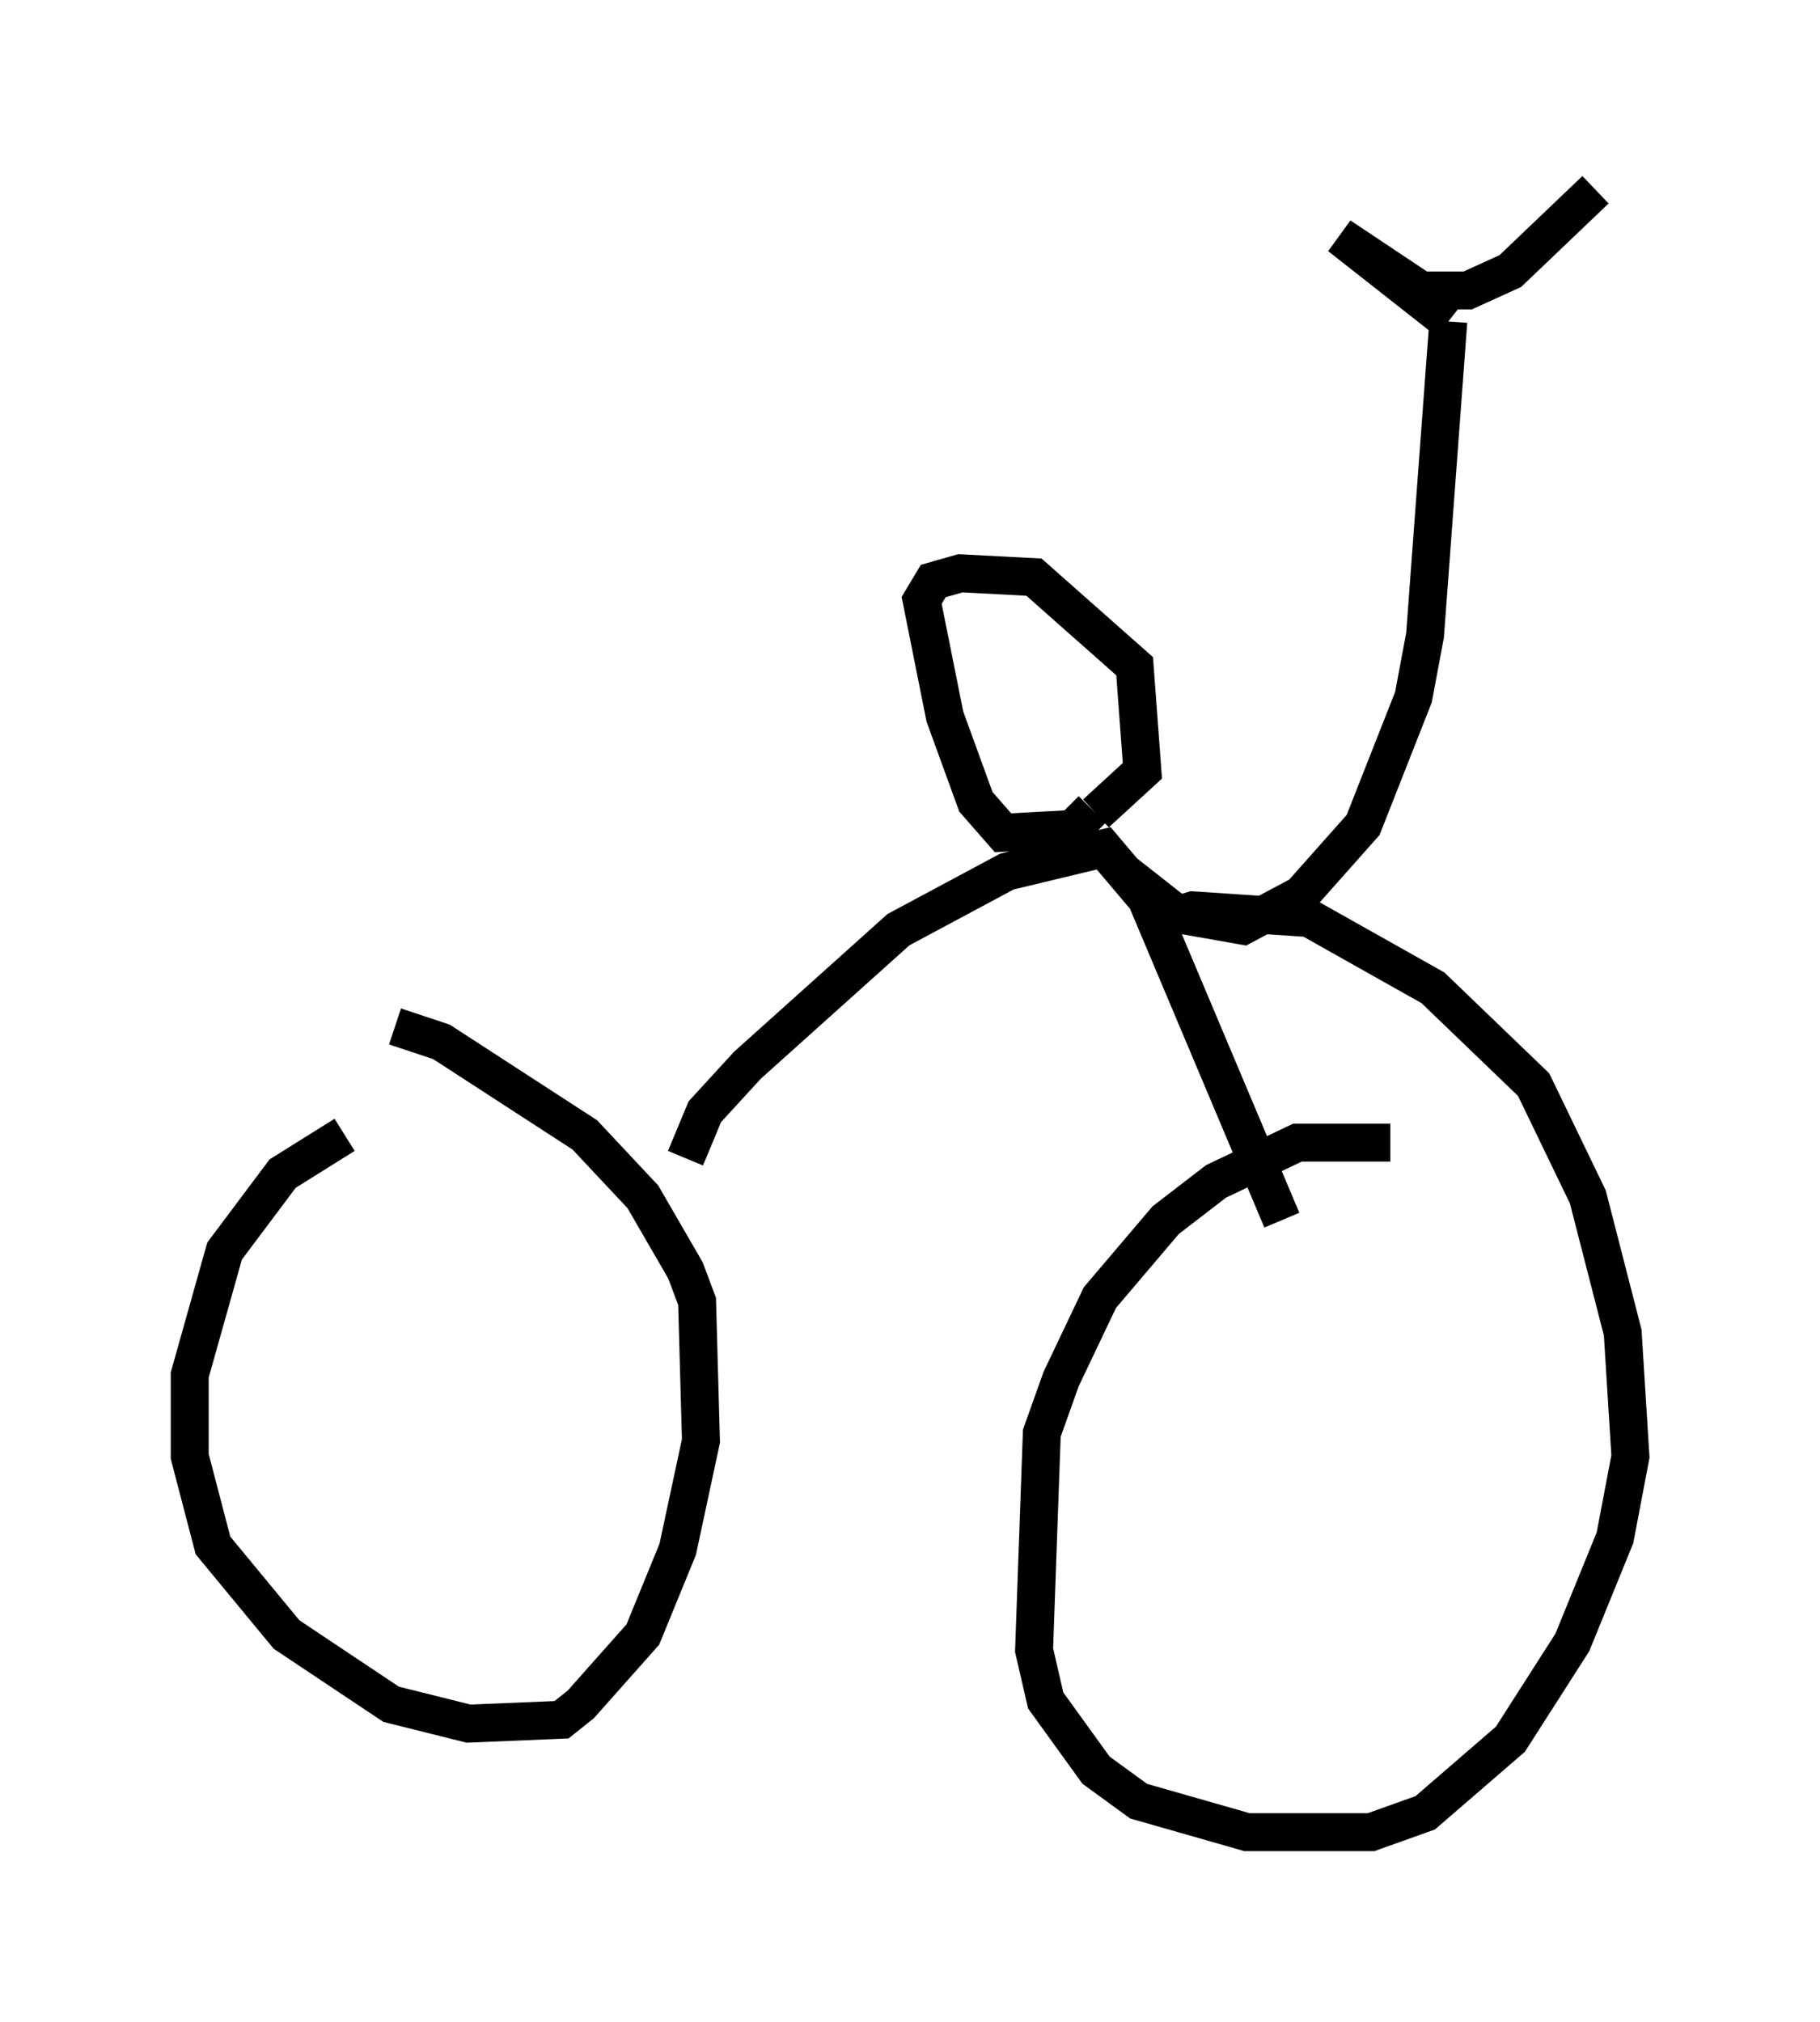 <?xml version="1.0" encoding="utf-8" ?>
<svg baseProfile="full" height="53.284" version="1.1" width="47.975" xmlns="http://www.w3.org/2000/svg" xmlns:ev="http://www.w3.org/2001/xml-events" xmlns:xlink="http://www.w3.org/1999/xlink"><defs /><rect fill="white" height="53.284" width="47.975" x="0" y="0" /><path d="M11.84, 30.419 m-2.756, -0.51 l-1.633, 1.021 -1.531, 2.042 l-0.919, 3.267 0.0, 2.144 l0.613, 2.348 1.94, 2.348 l2.756, 1.838 2.042, 0.51 l2.45, -0.102 0.51, -0.408 l1.633, -1.838 0.919, -2.246 l0.613, -2.858 -0.102, -3.675 l-0.306, -0.817 -1.123, -1.94 l-1.531, -1.633 -3.777, -2.45 l-1.225, -0.408 m26.236, 3.063 l-2.45, 0.0 -2.144, 1.021 l-1.327, 1.021 -1.735, 2.042 l-1.021, 2.144 -0.51, 1.429 l-0.204, 5.717 0.306, 1.327 l1.327, 1.838 1.123, 0.817 l2.858, 0.817 3.267, 0.0 l1.429, -0.51 2.246, -1.94 l1.633, -2.552 1.123, -2.756 l0.408, -2.144 -0.204, -3.267 l-0.919, -3.573 -1.429, -2.96 l-2.654, -2.552 -3.267, -1.838 l-3.063, -0.204 -1.021, 0.306 m-12.352, 6.227 l0.51, -1.225 1.123, -1.225 l3.981, -3.573 2.858, -1.531 l2.552, -0.613 1.123, 1.327 l3.573, 8.473 m-5.002, -10.821 l-0.51, 0.51 -1.838, 0.102 l-0.715, -0.817 -0.817, -2.246 l-0.613, -3.063 0.306, -0.51 l0.715, -0.204 1.94, 0.102 l2.654, 2.348 0.204, 2.756 l-1.225, 1.123 m0.715, 1.531 l1.429, 1.123 1.735, 0.306 l1.531, -0.817 1.633, -1.838 l1.327, -3.369 0.306, -1.633 l0.613, -8.269 m0.0, 0.0 l-2.858, -2.246 2.144, 1.429 l1.225, 0.0 1.123, -0.51 l2.246, -2.144 " fill="none" stroke="black" stroke-width="1" /></svg>